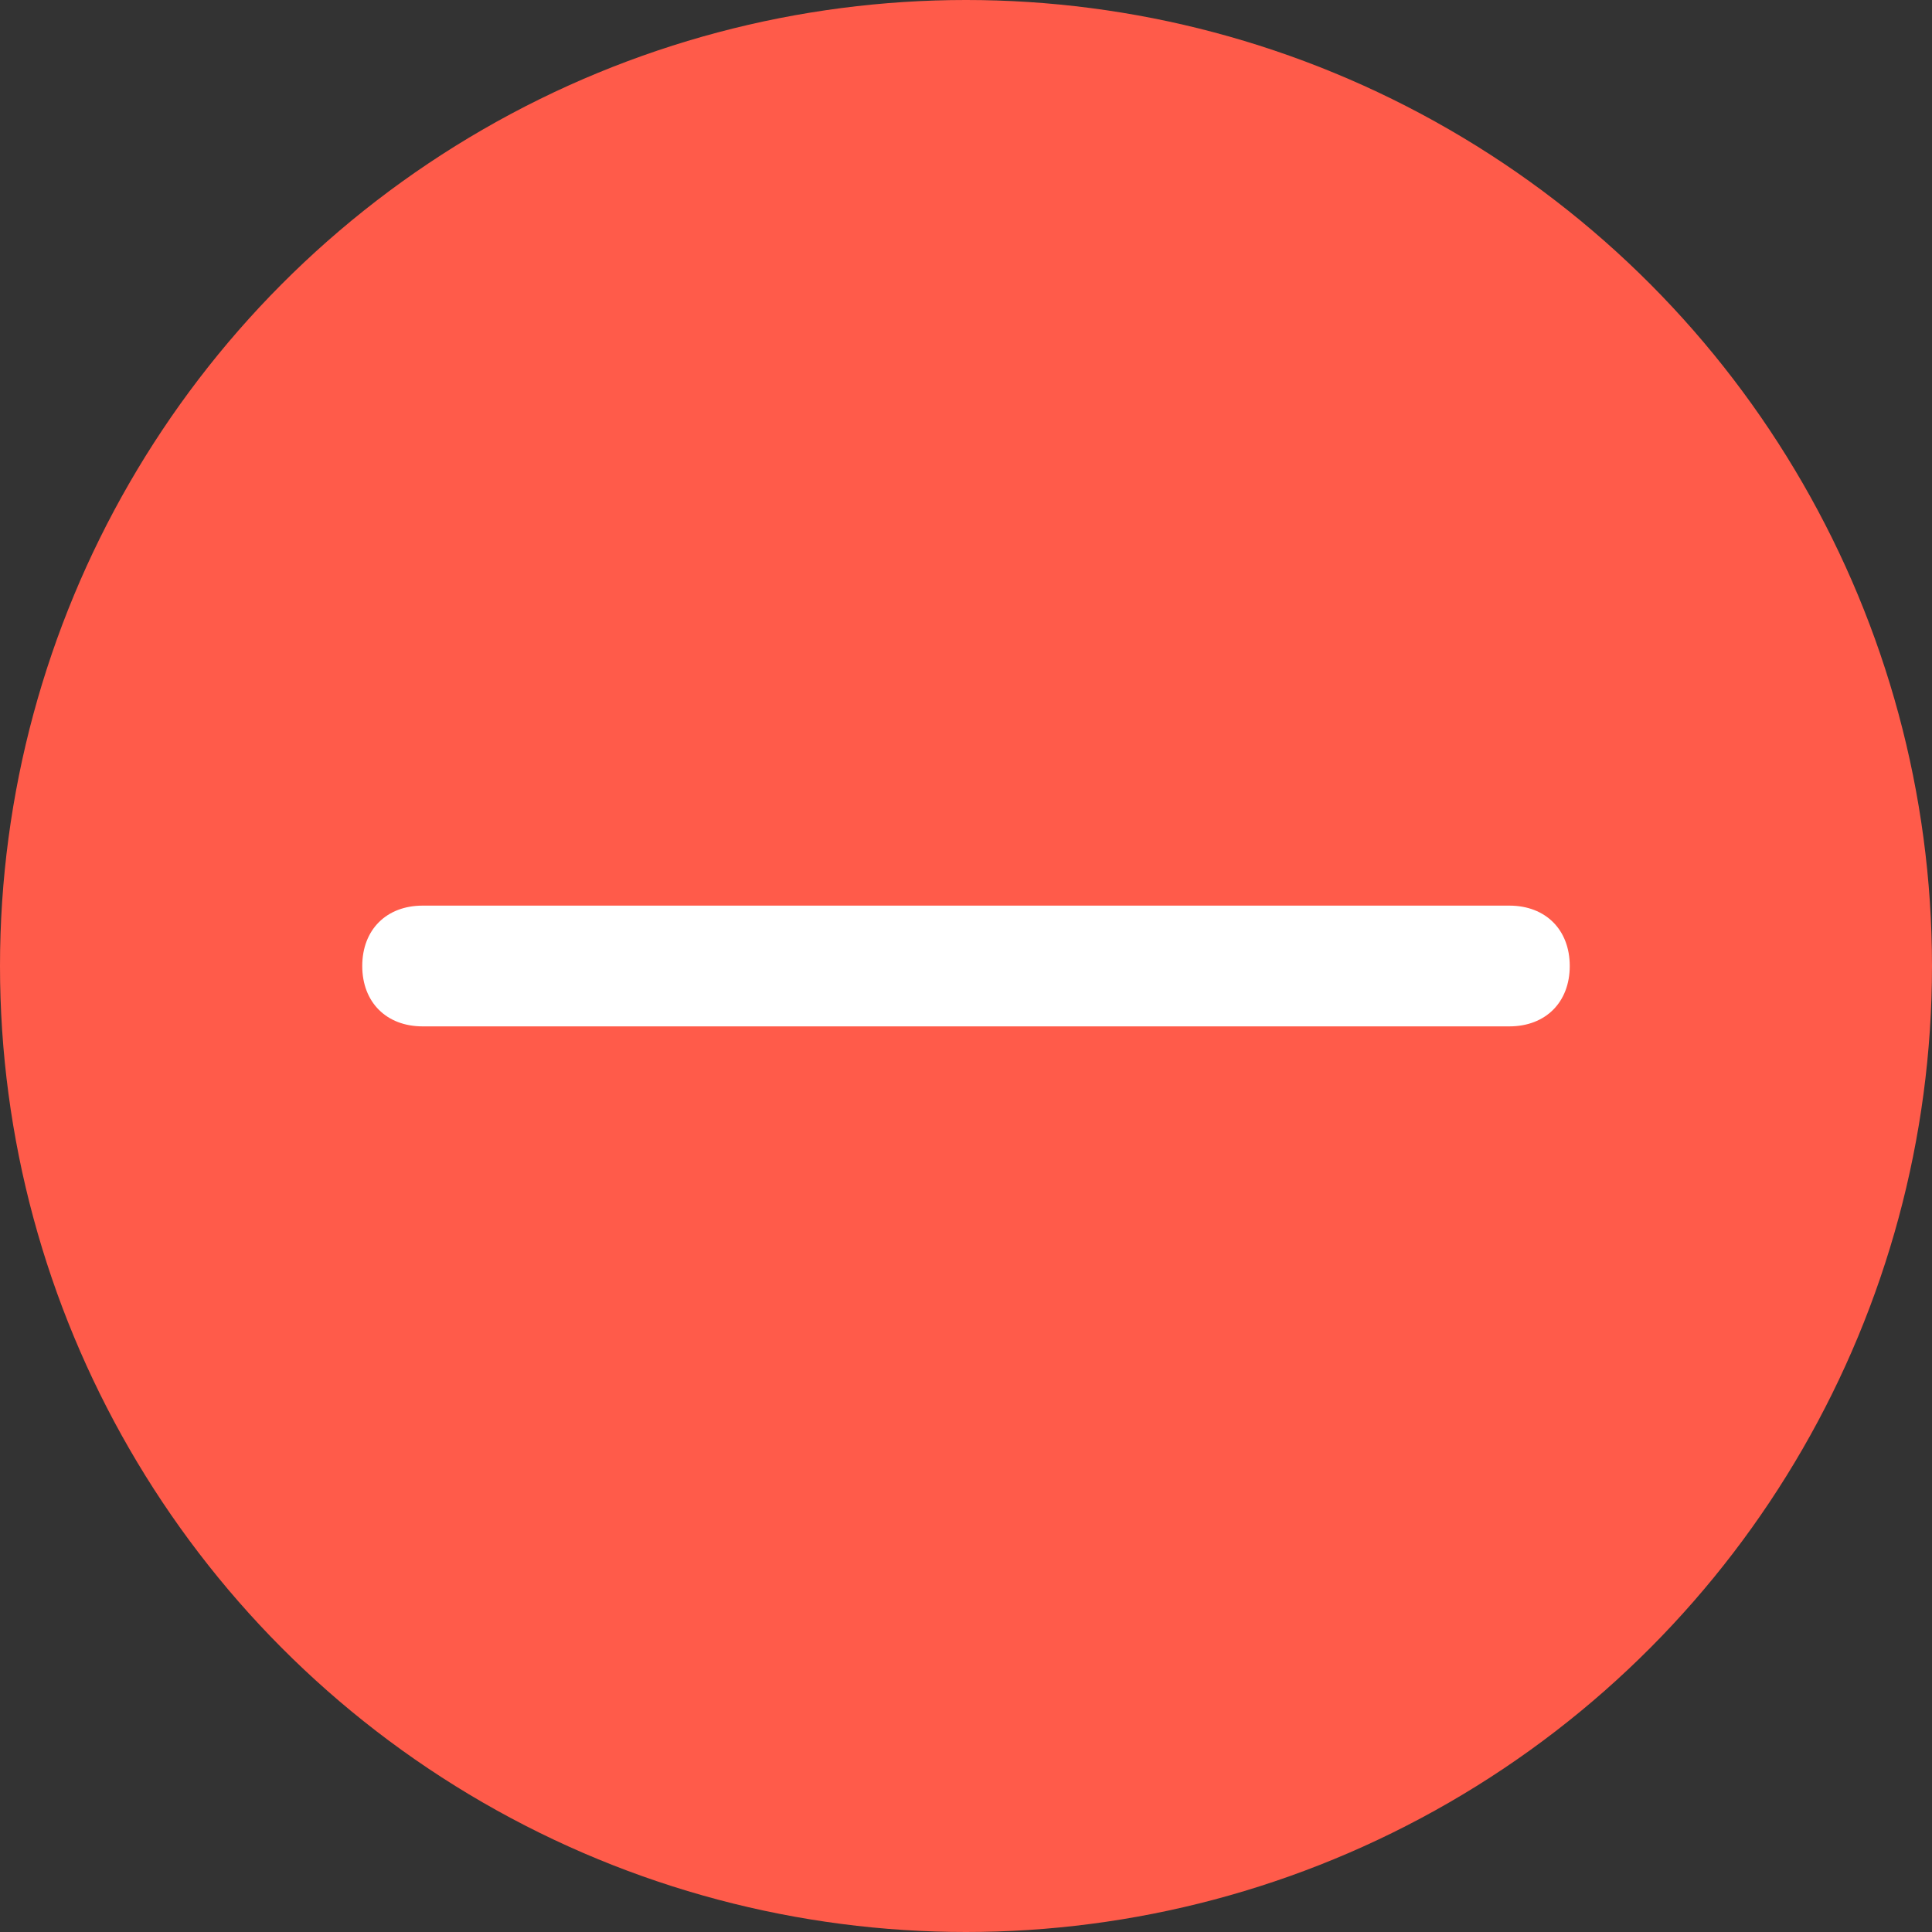 <?xml version="1.0" encoding="utf-8"?>
<!-- Generator: Adobe Illustrator 19.0.0, SVG Export Plug-In . SVG Version: 6.00 Build 0)  -->
<svg version="1.1" id="图层_1" xmlns="http://www.w3.org/2000/svg" xmlns:xlink="http://www.w3.org/1999/xlink" x="0px" y="0px"
	 viewBox="-273 412.9 16 16" style="enable-background:new -273 412.9 16 16;" xml:space="preserve">
<rect x="-273" y="412.9" width="16" height="16" fill="#333333" stroke="none"/>
<style type="text/css">
	.st0{fill:#FF5B4A;}
	.st1{fill:#FFFFFF;}
</style>
<circle class="st0" cx="-265" cy="420.9" r="8"/>
<path class="st1" d="M-260.5,421.4h-9c-0.3,0-0.5-0.2-0.5-0.5c0-0.3,0.2-0.5,0.5-0.5h9c0.3,0,0.5,0.2,0.5,0.5
	C-260,421.2-260.2,421.4-260.5,421.4z"/>
</svg>
